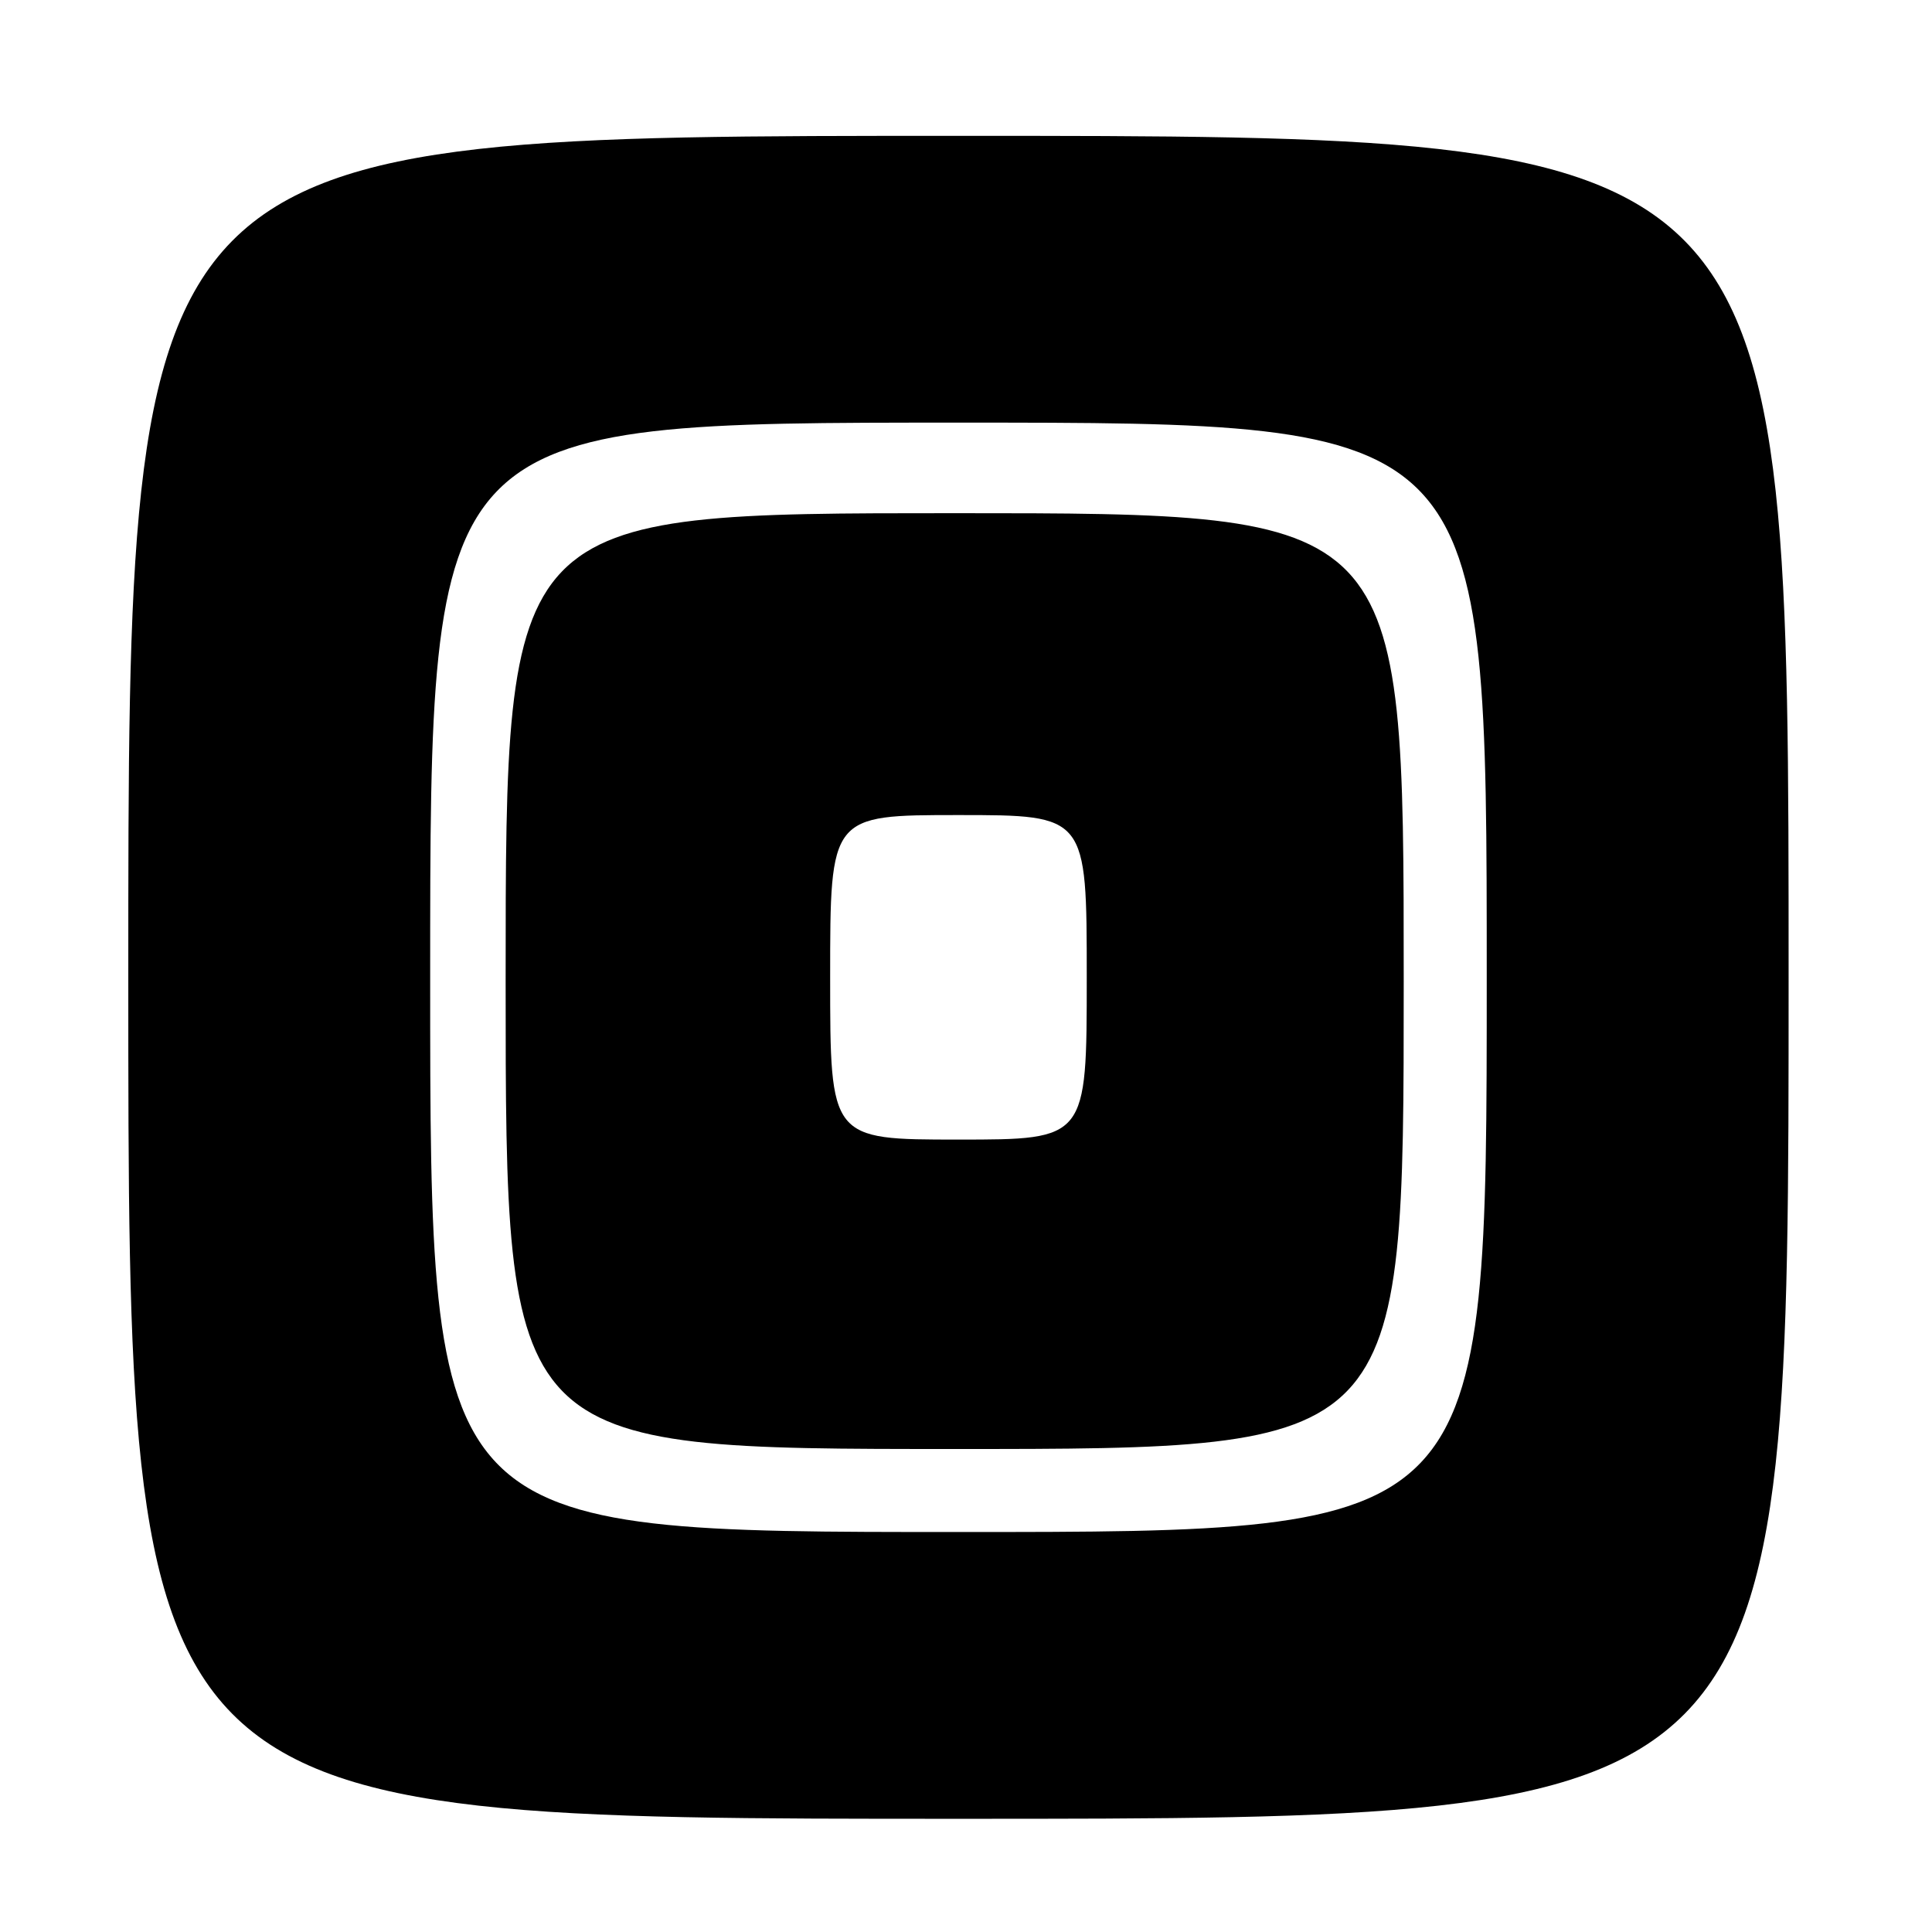<?xml version="1.0" encoding="UTF-8" standalone="no"?>
<!DOCTYPE svg PUBLIC "-//W3C//DTD SVG 1.1//EN" "http://www.w3.org/Graphics/SVG/1.1/DTD/svg11.dtd" >
<svg xmlns="http://www.w3.org/2000/svg" xmlns:xlink="http://www.w3.org/1999/xlink" version="1.1" viewBox="0 0 256 256">
 <g >
 <path fill="currentColor"
d=" M 237.00 129.50 C 237.00 18.00 237.00 18.00 127.00 18.00 C 17.00 18.00 17.00 18.00 17.00 129.50 C 17.00 241.00 17.00 241.00 127.00 241.00 C 237.00 241.00 237.00 241.00 237.00 129.50 Z  M 57.00 129.50 C 57.00 56.00 57.00 56.00 127.00 56.00 C 197.00 56.00 197.00 56.00 197.00 129.50 C 197.00 203.00 197.00 203.00 127.00 203.00 C 57.00 203.00 57.00 203.00 57.00 129.50 Z  M 186.00 130.00 C 186.00 68.00 186.00 68.00 126.50 68.00 C 67.00 68.00 67.00 68.00 67.00 130.00 C 67.00 192.00 67.00 192.00 126.50 192.00 C 186.00 192.00 186.00 192.00 186.00 130.00 Z  M 110.00 129.50 C 110.00 108.00 110.00 108.00 127.00 108.00 C 144.00 108.00 144.00 108.00 144.00 129.50 C 144.00 151.00 144.00 151.00 127.00 151.00 C 110.00 151.00 110.00 151.00 110.00 129.50 Z "/>
</g>
</svg>